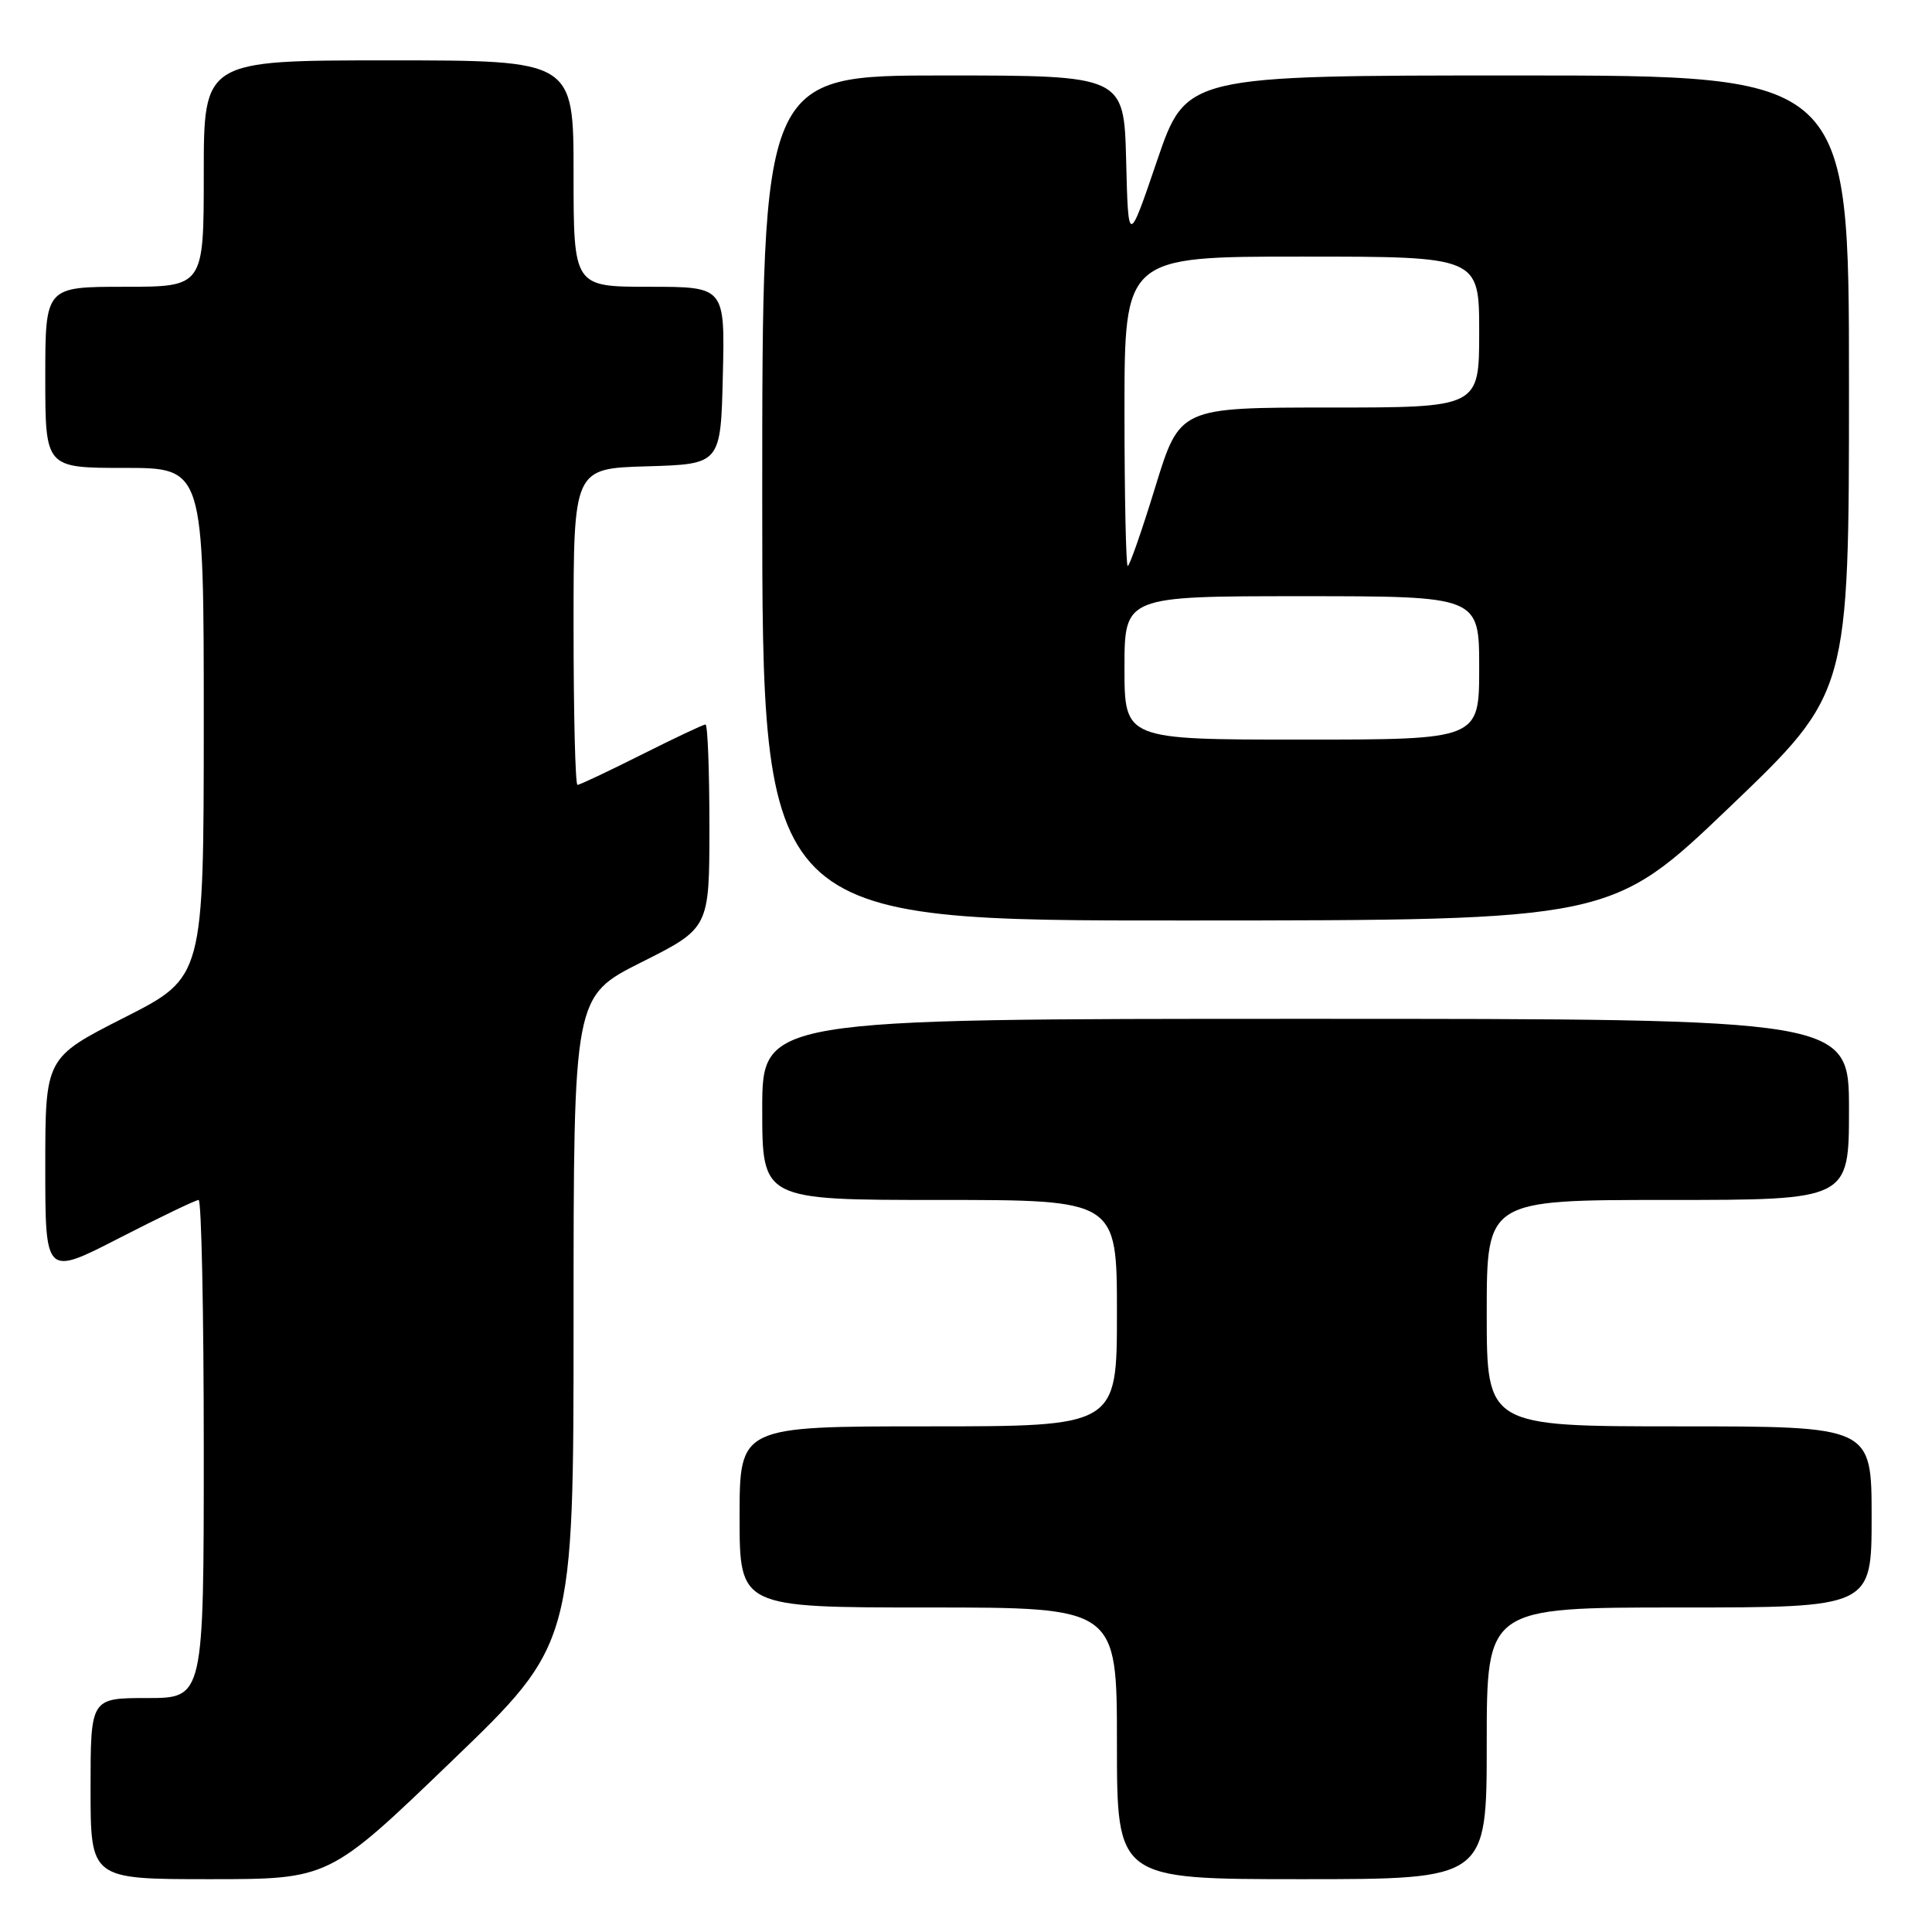 <?xml version="1.0" encoding="UTF-8" standalone="no"?>
<!DOCTYPE svg PUBLIC "-//W3C//DTD SVG 1.1//EN" "http://www.w3.org/Graphics/SVG/1.1/DTD/svg11.dtd" >
<svg xmlns="http://www.w3.org/2000/svg" xmlns:xlink="http://www.w3.org/1999/xlink" version="1.1" viewBox="0 0 256 256">
 <g >
 <path fill="currentColor"
d=" M 59.80 233.41 C 76.00 217.83 76.00 217.83 76.00 174.92 C 76.00 132.02 76.00 132.02 85.00 127.50 C 94.00 122.98 94.00 122.98 94.00 109.49 C 94.00 102.07 93.77 96.00 93.48 96.00 C 93.19 96.00 89.38 97.80 85.00 100.00 C 80.62 102.20 76.81 104.00 76.52 104.00 C 76.23 104.00 76.00 94.57 76.00 83.04 C 76.00 62.07 76.00 62.07 85.75 61.79 C 95.50 61.50 95.50 61.50 95.78 49.75 C 96.06 38.00 96.06 38.00 86.03 38.00 C 76.00 38.00 76.00 38.00 76.00 23.00 C 76.00 8.00 76.00 8.00 51.50 8.00 C 27.00 8.00 27.00 8.00 27.00 23.00 C 27.00 38.00 27.00 38.00 16.50 38.00 C 6.00 38.00 6.00 38.00 6.00 50.00 C 6.00 62.00 6.00 62.00 16.50 62.00 C 27.00 62.00 27.00 62.00 27.00 95.75 C 26.99 129.50 26.99 129.50 16.50 134.82 C 6.00 140.15 6.00 140.15 6.00 154.62 C 6.00 169.09 6.00 169.09 15.82 164.04 C 21.22 161.27 25.95 159.00 26.32 159.00 C 26.69 159.00 27.00 173.85 27.00 192.00 C 27.00 225.00 27.00 225.00 19.50 225.00 C 12.00 225.00 12.00 225.00 12.00 237.00 C 12.00 249.00 12.00 249.00 27.80 249.00 C 43.60 249.00 43.60 249.00 59.80 233.41 Z  M 197.00 231.00 C 197.00 213.00 197.00 213.00 222.50 213.00 C 248.00 213.00 248.00 213.00 248.00 201.00 C 248.00 189.00 248.00 189.00 222.50 189.00 C 197.00 189.00 197.00 189.00 197.00 174.00 C 197.00 159.00 197.00 159.00 221.00 159.00 C 245.00 159.00 245.00 159.00 245.00 147.00 C 245.00 135.00 245.00 135.00 173.00 135.00 C 101.00 135.00 101.00 135.00 101.00 147.00 C 101.00 159.00 101.00 159.00 124.50 159.00 C 148.00 159.00 148.00 159.00 148.00 174.00 C 148.00 189.00 148.00 189.00 123.00 189.00 C 98.00 189.00 98.00 189.00 98.00 201.00 C 98.00 213.00 98.00 213.00 123.00 213.00 C 148.00 213.00 148.00 213.00 148.00 231.00 C 148.00 249.00 148.00 249.00 172.50 249.00 C 197.00 249.00 197.00 249.00 197.00 231.00 Z  M 229.25 106.88 C 245.00 91.81 245.00 91.81 245.00 50.90 C 245.00 10.00 245.00 10.00 201.08 10.00 C 157.17 10.00 157.17 10.00 153.33 21.25 C 149.50 32.50 149.50 32.50 149.22 21.25 C 148.93 10.00 148.93 10.00 124.97 10.00 C 101.00 10.00 101.00 10.00 101.00 66.00 C 101.00 122.00 101.00 122.00 157.25 121.97 C 213.50 121.95 213.50 121.95 229.25 106.88 Z  M 149.00 88.50 C 149.00 79.00 149.00 79.00 172.50 79.00 C 196.00 79.00 196.00 79.00 196.00 88.50 C 196.00 98.00 196.00 98.00 172.50 98.00 C 149.00 98.00 149.00 98.00 149.00 88.50 Z  M 149.00 54.50 C 149.00 34.00 149.00 34.00 172.50 34.00 C 196.00 34.00 196.00 34.00 196.00 44.00 C 196.00 54.00 196.00 54.00 176.16 54.00 C 156.32 54.00 156.32 54.00 153.09 64.50 C 151.32 70.28 149.67 75.00 149.43 75.00 C 149.20 75.00 149.00 65.78 149.00 54.50 Z "/>
</g>
</svg>